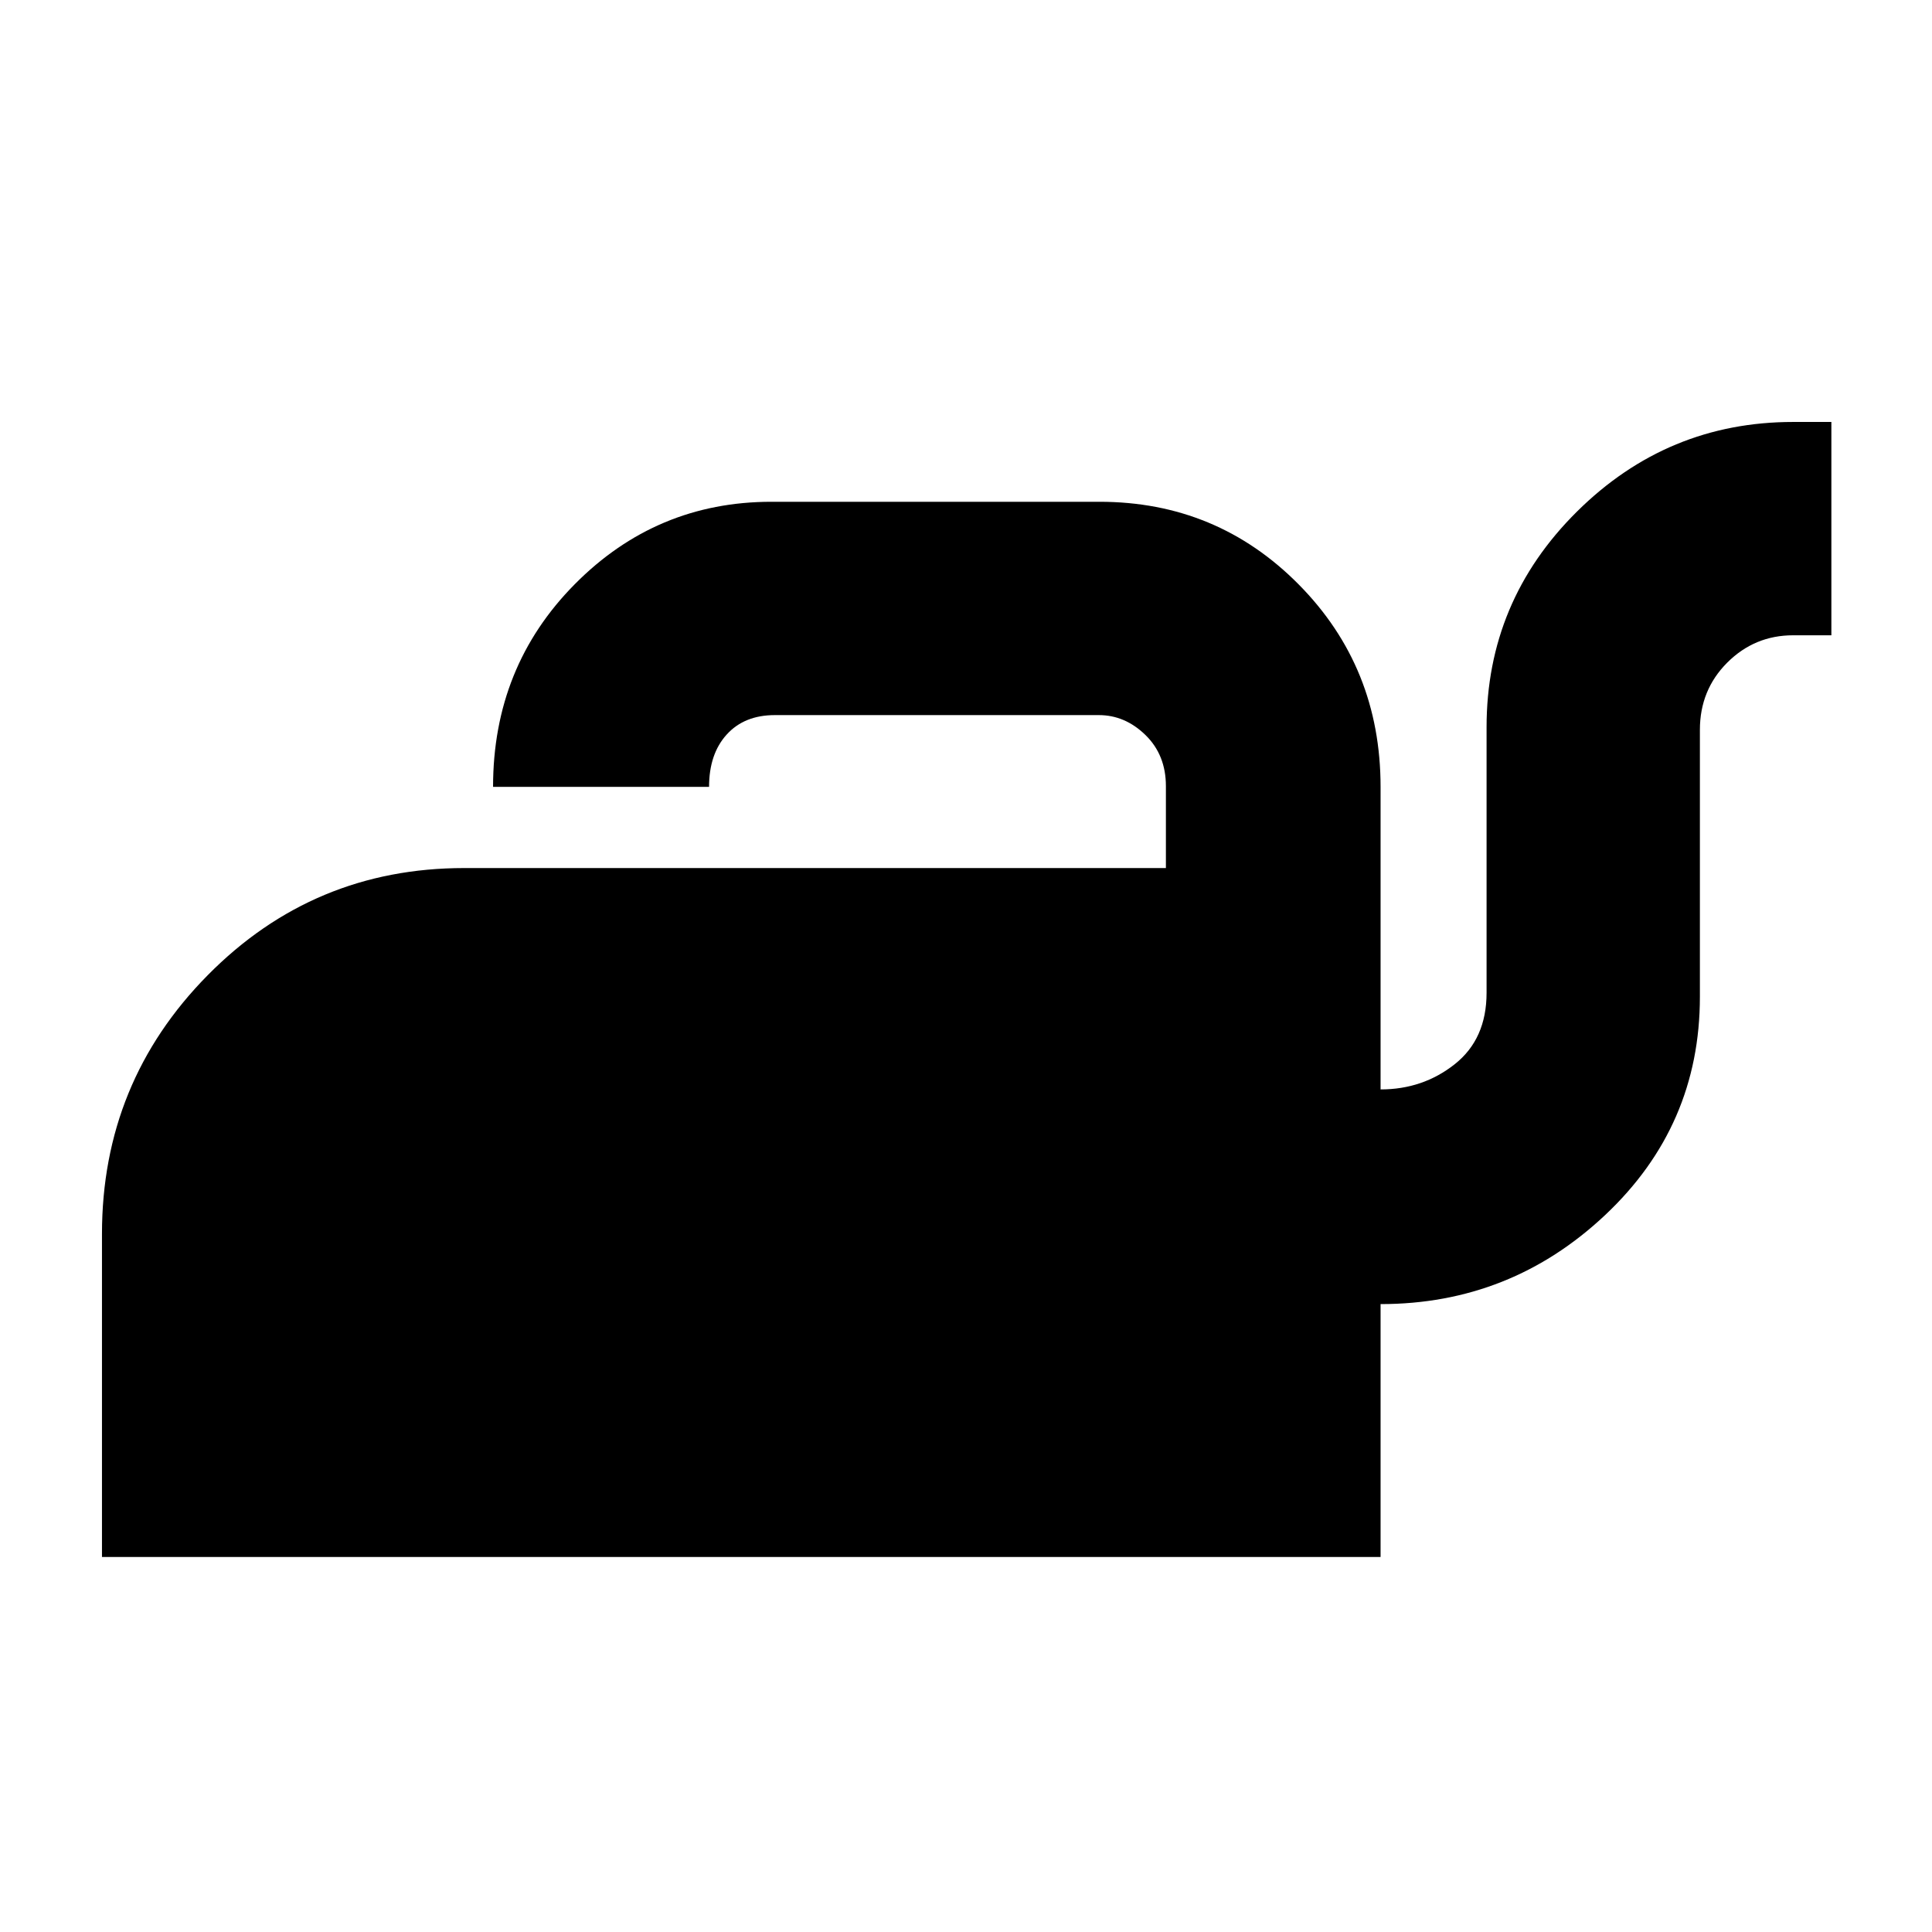 <svg xmlns="http://www.w3.org/2000/svg" height="40" viewBox="0 -960 960 960" width="40"><path d="M50.67-186.33v-160.55q0-75.35 52.56-128.57t127.44-53.22h348.66v-40.7q0-15.48-10.14-25.39-10.15-9.91-23.19-9.91H385q-15.14 0-23.9 9.65-8.77 9.65-8.77 26.02H245q0-59.67 40.56-100.67 40.55-41 97.77-41h163q58.36 0 99.02 41.11Q686-628.44 686-569v150.33q21 0 36.83-12.52 15.84-12.52 15.84-35.51v-131.97q0-62.61 44.93-107.14 44.93-44.52 107.4-44.52h19v106h-19q-19.14 0-32.74 13.58-13.59 13.59-13.59 33.42v132.66q0 64.11-47.05 108.39Q750.58-312 686-312v125.67H50.67Z"/></svg>